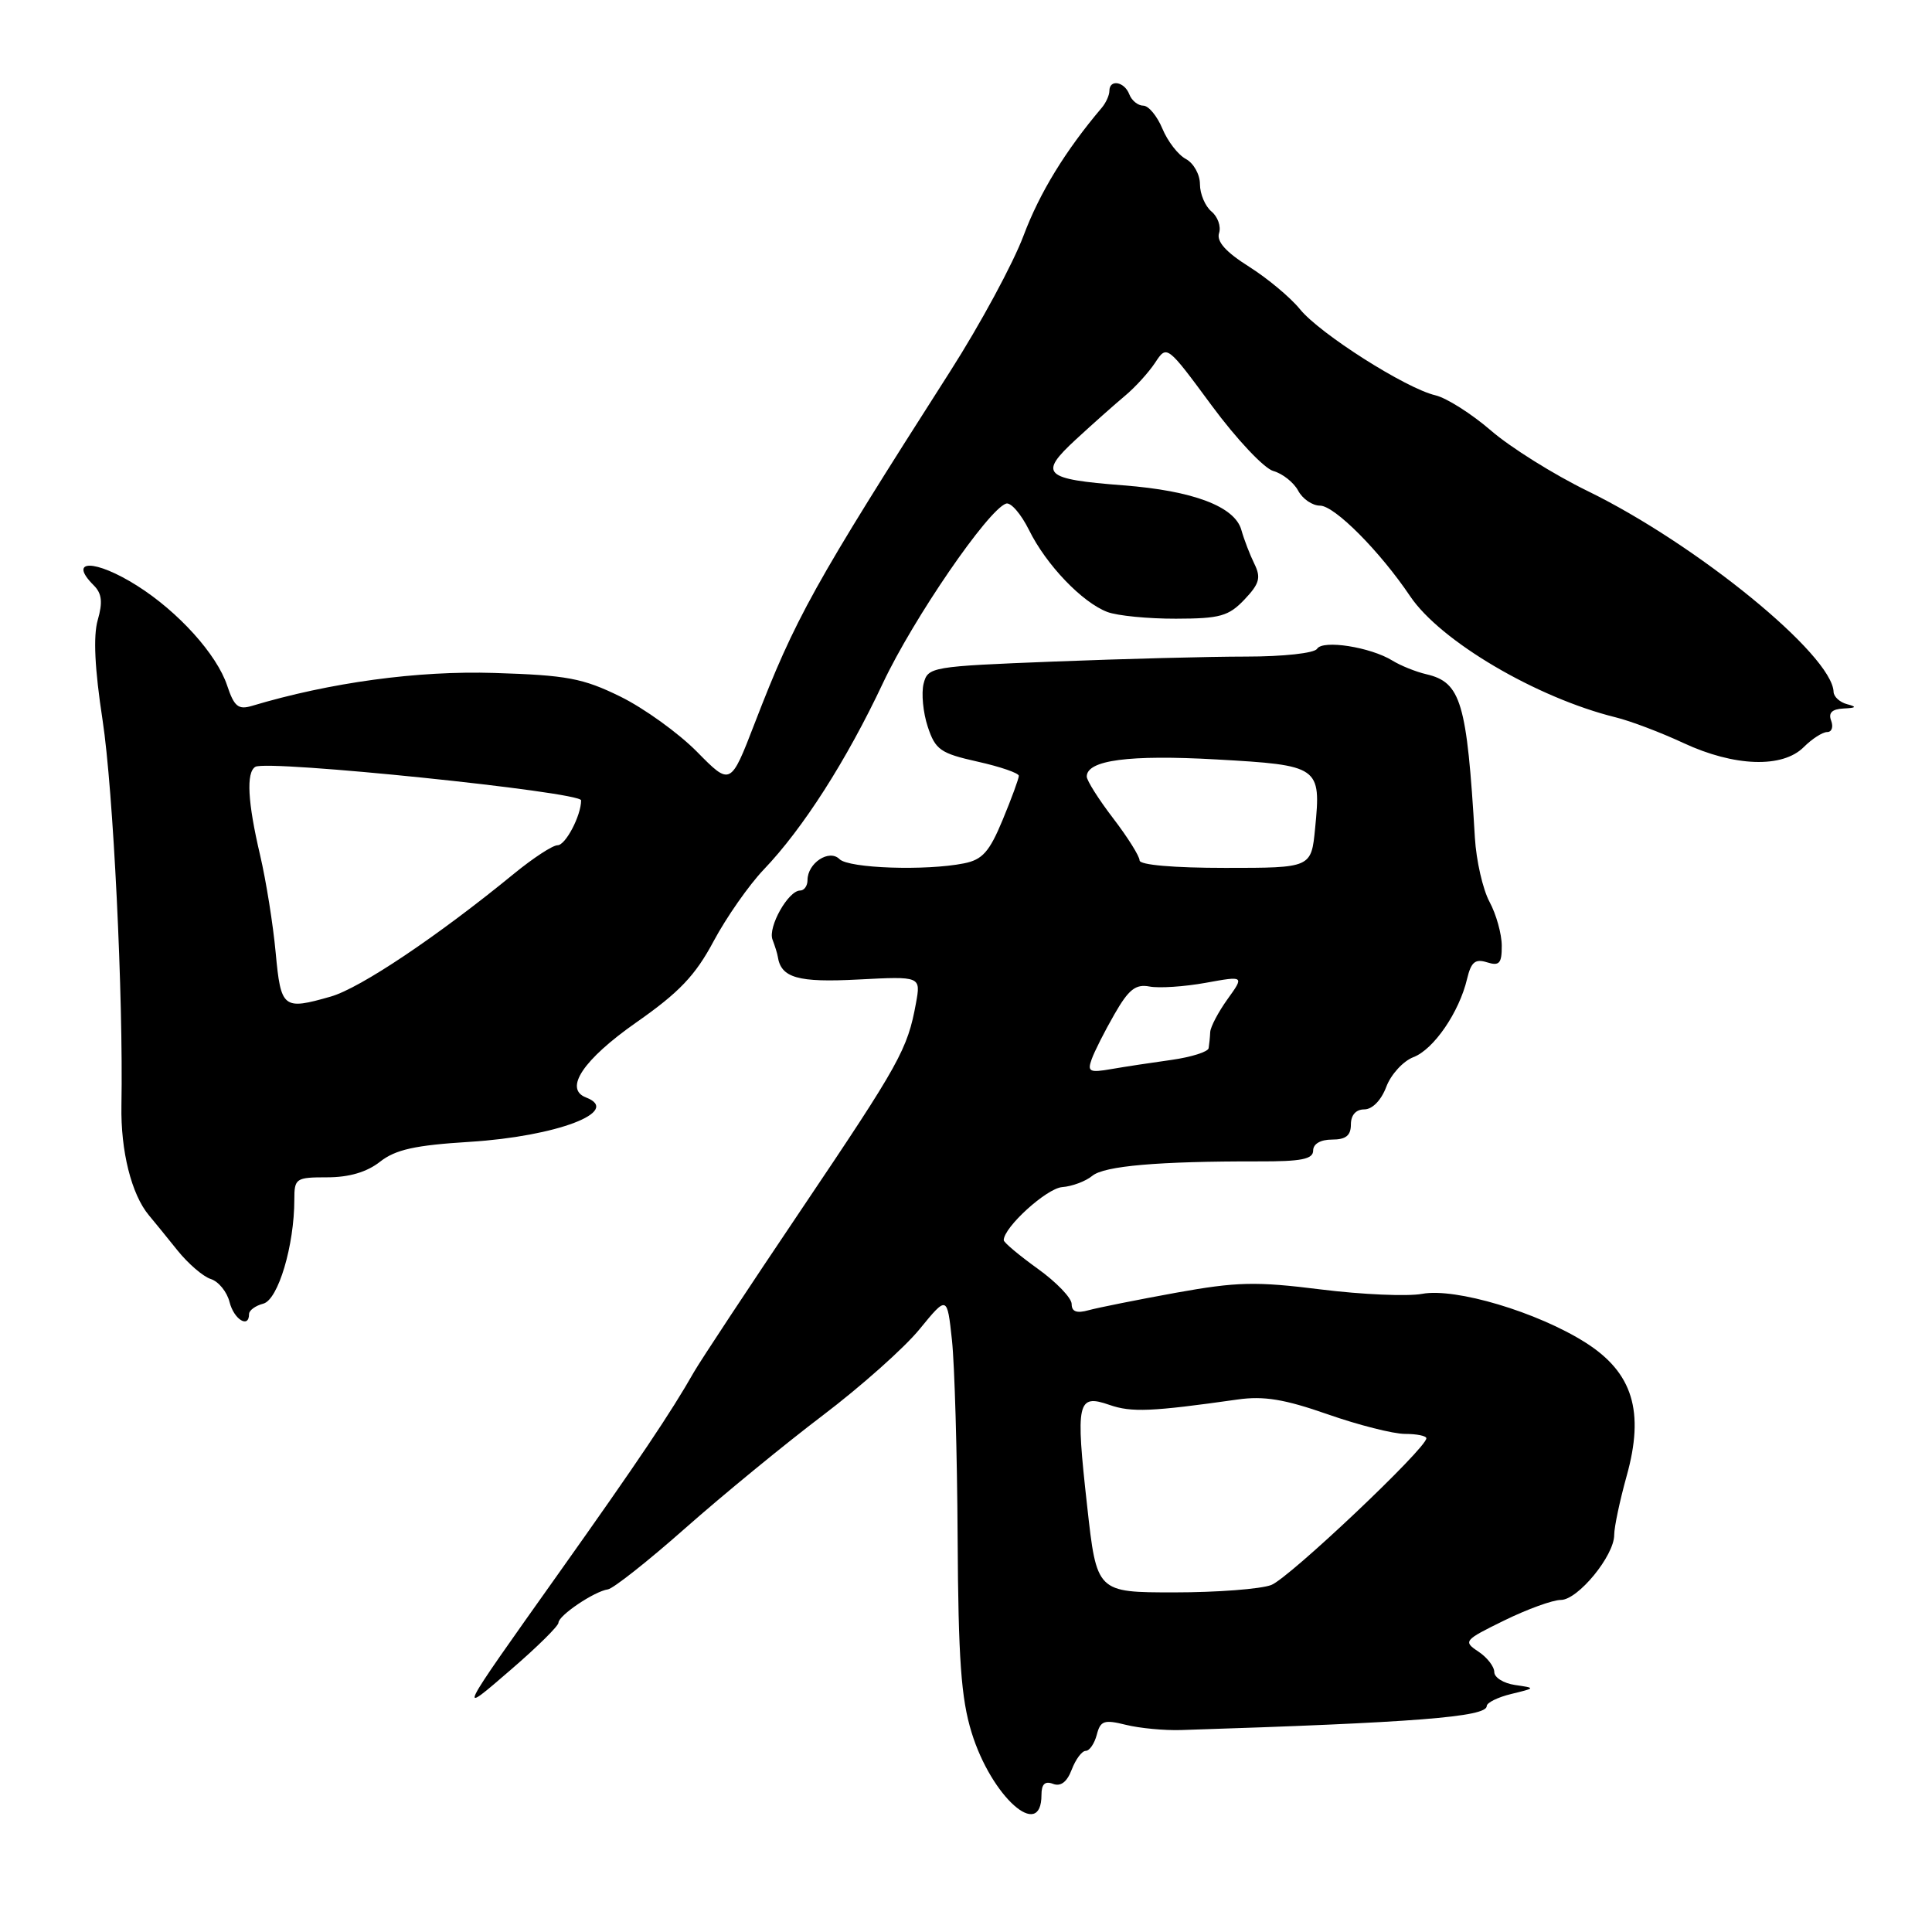 <?xml version="1.0" encoding="UTF-8" standalone="no"?>
<!DOCTYPE svg PUBLIC "-//W3C//DTD SVG 1.1//EN" "http://www.w3.org/Graphics/SVG/1.1/DTD/svg11.dtd" >
<svg xmlns="http://www.w3.org/2000/svg" xmlns:xlink="http://www.w3.org/1999/xlink" version="1.1" viewBox="0 0 256 256">
 <g >
 <path fill="currentColor"
d=" M 138.00 237.83 C 138.00 236.41 138.46 235.96 139.53 236.37 C 140.55 236.76 141.38 236.13 142.01 234.48 C 142.53 233.12 143.36 232.00 143.86 232.00 C 144.36 232.00 145.02 231.04 145.33 229.86 C 145.81 228.00 146.30 227.83 149.19 228.55 C 151.01 229.00 154.30 229.31 156.50 229.24 C 187.52 228.25 197.00 227.51 197.00 226.06 C 197.00 225.62 198.46 224.89 200.25 224.46 C 203.50 223.67 203.50 223.67 200.75 223.27 C 199.24 223.05 198.00 222.28 198.00 221.56 C 198.00 220.83 197.05 219.61 195.89 218.84 C 193.85 217.49 193.99 217.33 199.32 214.72 C 202.38 213.22 205.75 212.00 206.82 212.00 C 209.08 212.00 213.90 206.14 213.89 203.38 C 213.89 202.35 214.63 198.85 215.53 195.61 C 217.94 187.02 216.35 181.87 210.09 177.90 C 203.72 173.86 192.86 170.62 188.45 171.44 C 186.54 171.80 180.50 171.54 175.04 170.86 C 166.41 169.78 163.89 169.84 155.80 171.30 C 150.69 172.23 145.49 173.27 144.25 173.61 C 142.67 174.05 142.00 173.81 142.00 172.79 C 142.00 171.99 139.97 169.88 137.50 168.11 C 135.03 166.33 133.00 164.63 133.00 164.33 C 133.00 162.62 138.67 157.47 140.73 157.30 C 142.07 157.20 143.87 156.52 144.74 155.80 C 146.33 154.49 153.47 153.87 166.75 153.89 C 172.43 153.91 174.00 153.60 174.00 152.45 C 174.00 151.57 174.98 151.00 176.50 151.00 C 178.33 151.00 179.00 150.47 179.00 149.00 C 179.00 147.75 179.67 147.00 180.78 147.00 C 181.84 147.00 183.02 145.79 183.69 144.01 C 184.31 142.36 185.93 140.60 187.28 140.08 C 189.97 139.06 193.36 134.12 194.40 129.69 C 194.93 127.47 195.47 127.02 197.03 127.51 C 198.67 128.03 199.00 127.66 198.99 125.32 C 198.99 123.77 198.26 121.15 197.37 119.50 C 196.48 117.85 195.61 114.03 195.43 111.00 C 194.37 93.04 193.59 90.41 189.00 89.34 C 187.62 89.02 185.60 88.21 184.50 87.53 C 181.57 85.73 175.27 84.75 174.52 85.97 C 174.16 86.55 170.05 87.00 165.10 87.00 C 160.27 87.00 148.81 87.30 139.64 87.66 C 123.34 88.30 122.95 88.37 122.38 90.60 C 122.07 91.86 122.31 94.42 122.93 96.29 C 123.94 99.35 124.61 99.82 129.53 100.92 C 132.54 101.59 135.00 102.44 135.00 102.80 C 135.00 103.16 134.04 105.79 132.86 108.63 C 131.10 112.88 130.17 113.92 127.73 114.40 C 122.69 115.41 112.46 115.06 111.24 113.84 C 109.87 112.47 107.00 114.36 107.00 116.62 C 107.00 117.38 106.56 118.00 106.02 118.00 C 104.45 118.00 101.73 122.84 102.36 124.50 C 102.68 125.34 103.00 126.35 103.06 126.76 C 103.49 129.58 105.73 130.21 113.73 129.79 C 122.02 129.36 122.02 129.36 121.37 132.93 C 120.25 139.05 119.26 140.84 106.21 160.22 C 99.22 170.60 92.81 180.31 91.96 181.79 C 88.93 187.12 84.57 193.62 74.04 208.45 C 60.37 227.71 60.50 227.45 67.80 221.15 C 71.21 218.21 74.00 215.45 74.00 215.02 C 74.00 214.06 78.75 210.86 80.55 210.60 C 81.27 210.49 85.90 206.83 90.85 202.45 C 95.80 198.08 103.98 191.37 109.03 187.54 C 114.08 183.71 119.85 178.58 121.85 176.12 C 125.50 171.66 125.50 171.66 126.14 177.58 C 126.49 180.84 126.83 192.59 126.89 203.71 C 126.98 219.84 127.35 225.06 128.74 229.56 C 131.36 238.08 138.00 244.01 138.00 237.83 Z  M 33.00 174.12 C 33.00 173.63 33.85 173.01 34.89 172.74 C 36.86 172.22 39.00 165.03 39.00 158.95 C 39.00 156.13 39.20 156.00 43.37 156.00 C 46.26 156.00 48.61 155.31 50.35 153.94 C 52.41 152.32 54.99 151.75 62.24 151.30 C 73.77 150.58 82.46 147.27 77.65 145.42 C 74.68 144.28 77.28 140.40 84.32 135.47 C 90.00 131.50 92.14 129.25 94.56 124.71 C 96.25 121.55 99.23 117.29 101.19 115.23 C 106.40 109.79 112.18 100.74 117.00 90.50 C 121.03 81.95 130.93 67.52 133.31 66.73 C 133.93 66.52 135.29 68.10 136.35 70.23 C 138.62 74.84 143.39 79.82 146.73 81.09 C 148.05 81.59 152.14 81.99 155.82 81.98 C 161.65 81.97 162.80 81.65 164.90 79.44 C 166.89 77.34 167.11 76.54 166.21 74.71 C 165.61 73.49 164.84 71.48 164.49 70.23 C 163.62 67.11 158.09 65.02 148.84 64.31 C 138.26 63.49 137.58 62.83 142.55 58.24 C 144.78 56.18 147.71 53.58 149.05 52.46 C 150.40 51.34 152.20 49.36 153.06 48.06 C 154.62 45.69 154.62 45.69 160.56 53.74 C 163.83 58.17 167.50 62.07 168.72 62.41 C 169.94 62.75 171.42 63.92 172.01 65.01 C 172.59 66.11 173.90 67.00 174.91 67.00 C 176.83 67.00 182.84 73.04 186.85 79.00 C 190.85 84.95 203.58 92.45 214.08 95.05 C 216.05 95.53 220.10 97.07 223.08 98.46 C 229.81 101.59 236.19 101.81 239.00 99.00 C 240.10 97.90 241.50 97.00 242.11 97.00 C 242.72 97.00 242.95 96.33 242.64 95.50 C 242.24 94.46 242.74 93.96 244.28 93.88 C 245.97 93.80 246.09 93.66 244.75 93.31 C 243.79 93.06 242.98 92.32 242.96 91.68 C 242.79 86.78 224.83 72.12 210.36 65.06 C 205.89 62.88 200.12 59.27 197.56 57.05 C 194.99 54.83 191.68 52.73 190.20 52.38 C 186.27 51.46 174.87 44.21 172.25 40.97 C 171.01 39.44 167.98 36.90 165.51 35.34 C 162.43 33.40 161.18 32.00 161.53 30.89 C 161.82 30.01 161.36 28.71 160.52 28.02 C 159.69 27.32 159.00 25.70 159.00 24.41 C 159.00 23.12 158.16 21.62 157.14 21.07 C 156.11 20.53 154.71 18.71 154.02 17.04 C 153.32 15.37 152.19 14.00 151.49 14.00 C 150.79 14.00 149.95 13.32 149.64 12.50 C 148.99 10.80 147.00 10.46 147.00 12.04 C 147.00 12.62 146.54 13.63 145.98 14.29 C 141.16 19.98 137.76 25.54 135.63 31.21 C 134.25 34.90 129.87 43.00 125.90 49.21 C 107.77 77.59 105.39 81.88 100.00 95.84 C 96.80 104.13 96.80 104.13 92.35 99.61 C 89.90 97.13 85.33 93.84 82.20 92.30 C 77.22 89.86 75.12 89.47 65.50 89.17 C 55.34 88.85 43.74 90.43 33.36 93.54 C 31.58 94.07 31.02 93.61 30.10 90.84 C 28.73 86.71 23.63 81.06 18.17 77.61 C 12.60 74.09 8.92 74.07 12.43 77.57 C 13.50 78.64 13.63 79.80 12.95 82.16 C 12.34 84.29 12.55 88.62 13.59 95.41 C 15.01 104.69 16.35 132.11 16.09 146.50 C 15.98 152.51 17.42 158.27 19.73 161.03 C 20.41 161.84 22.12 163.94 23.53 165.70 C 24.94 167.45 26.92 169.16 27.94 169.48 C 28.97 169.81 30.08 171.18 30.42 172.54 C 31.00 174.84 33.00 176.07 33.00 174.12 Z  M 144.05 199.53 C 142.51 185.72 142.74 184.67 147.02 186.16 C 149.93 187.17 152.56 187.06 164.00 185.44 C 167.46 184.95 170.21 185.40 175.92 187.40 C 180.01 188.83 184.62 190.00 186.17 190.00 C 187.73 190.00 189.00 190.26 189.00 190.58 C 189.00 191.91 170.80 209.12 168.45 210.02 C 167.03 210.56 161.25 211.00 155.60 211.00 C 145.32 211.00 145.32 211.00 144.05 199.53 Z  M 144.65 140.36 C 145.01 139.34 146.37 136.65 147.67 134.39 C 149.56 131.09 150.48 130.37 152.32 130.72 C 153.58 130.96 156.93 130.74 159.75 130.23 C 164.88 129.30 164.88 129.30 162.65 132.40 C 161.43 134.10 160.40 136.06 160.36 136.75 C 160.33 137.44 160.23 138.40 160.15 138.89 C 160.07 139.37 157.86 140.07 155.25 140.44 C 152.64 140.80 149.03 141.35 147.24 141.66 C 144.37 142.16 144.06 142.00 144.65 140.36 Z  M 151.00 114.01 C 151.00 113.46 149.43 110.95 147.50 108.43 C 145.57 105.91 144.00 103.42 144.00 102.90 C 144.00 100.72 149.63 99.98 161.17 100.63 C 174.85 101.40 175.06 101.56 174.26 109.75 C 173.75 115.00 173.75 115.00 162.37 115.00 C 155.52 115.00 151.00 114.61 151.00 114.01 Z  M 36.53 126.25 C 36.19 122.54 35.26 116.71 34.46 113.29 C 32.82 106.31 32.60 102.36 33.83 101.61 C 35.39 100.64 77.00 104.93 77.00 106.05 C 77.00 108.07 74.94 112.00 73.88 112.00 C 73.23 112.00 70.65 113.69 68.13 115.75 C 57.97 124.07 47.76 130.92 43.83 132.05 C 37.51 133.86 37.22 133.63 36.53 126.25 Z "/>
</g>
</svg>